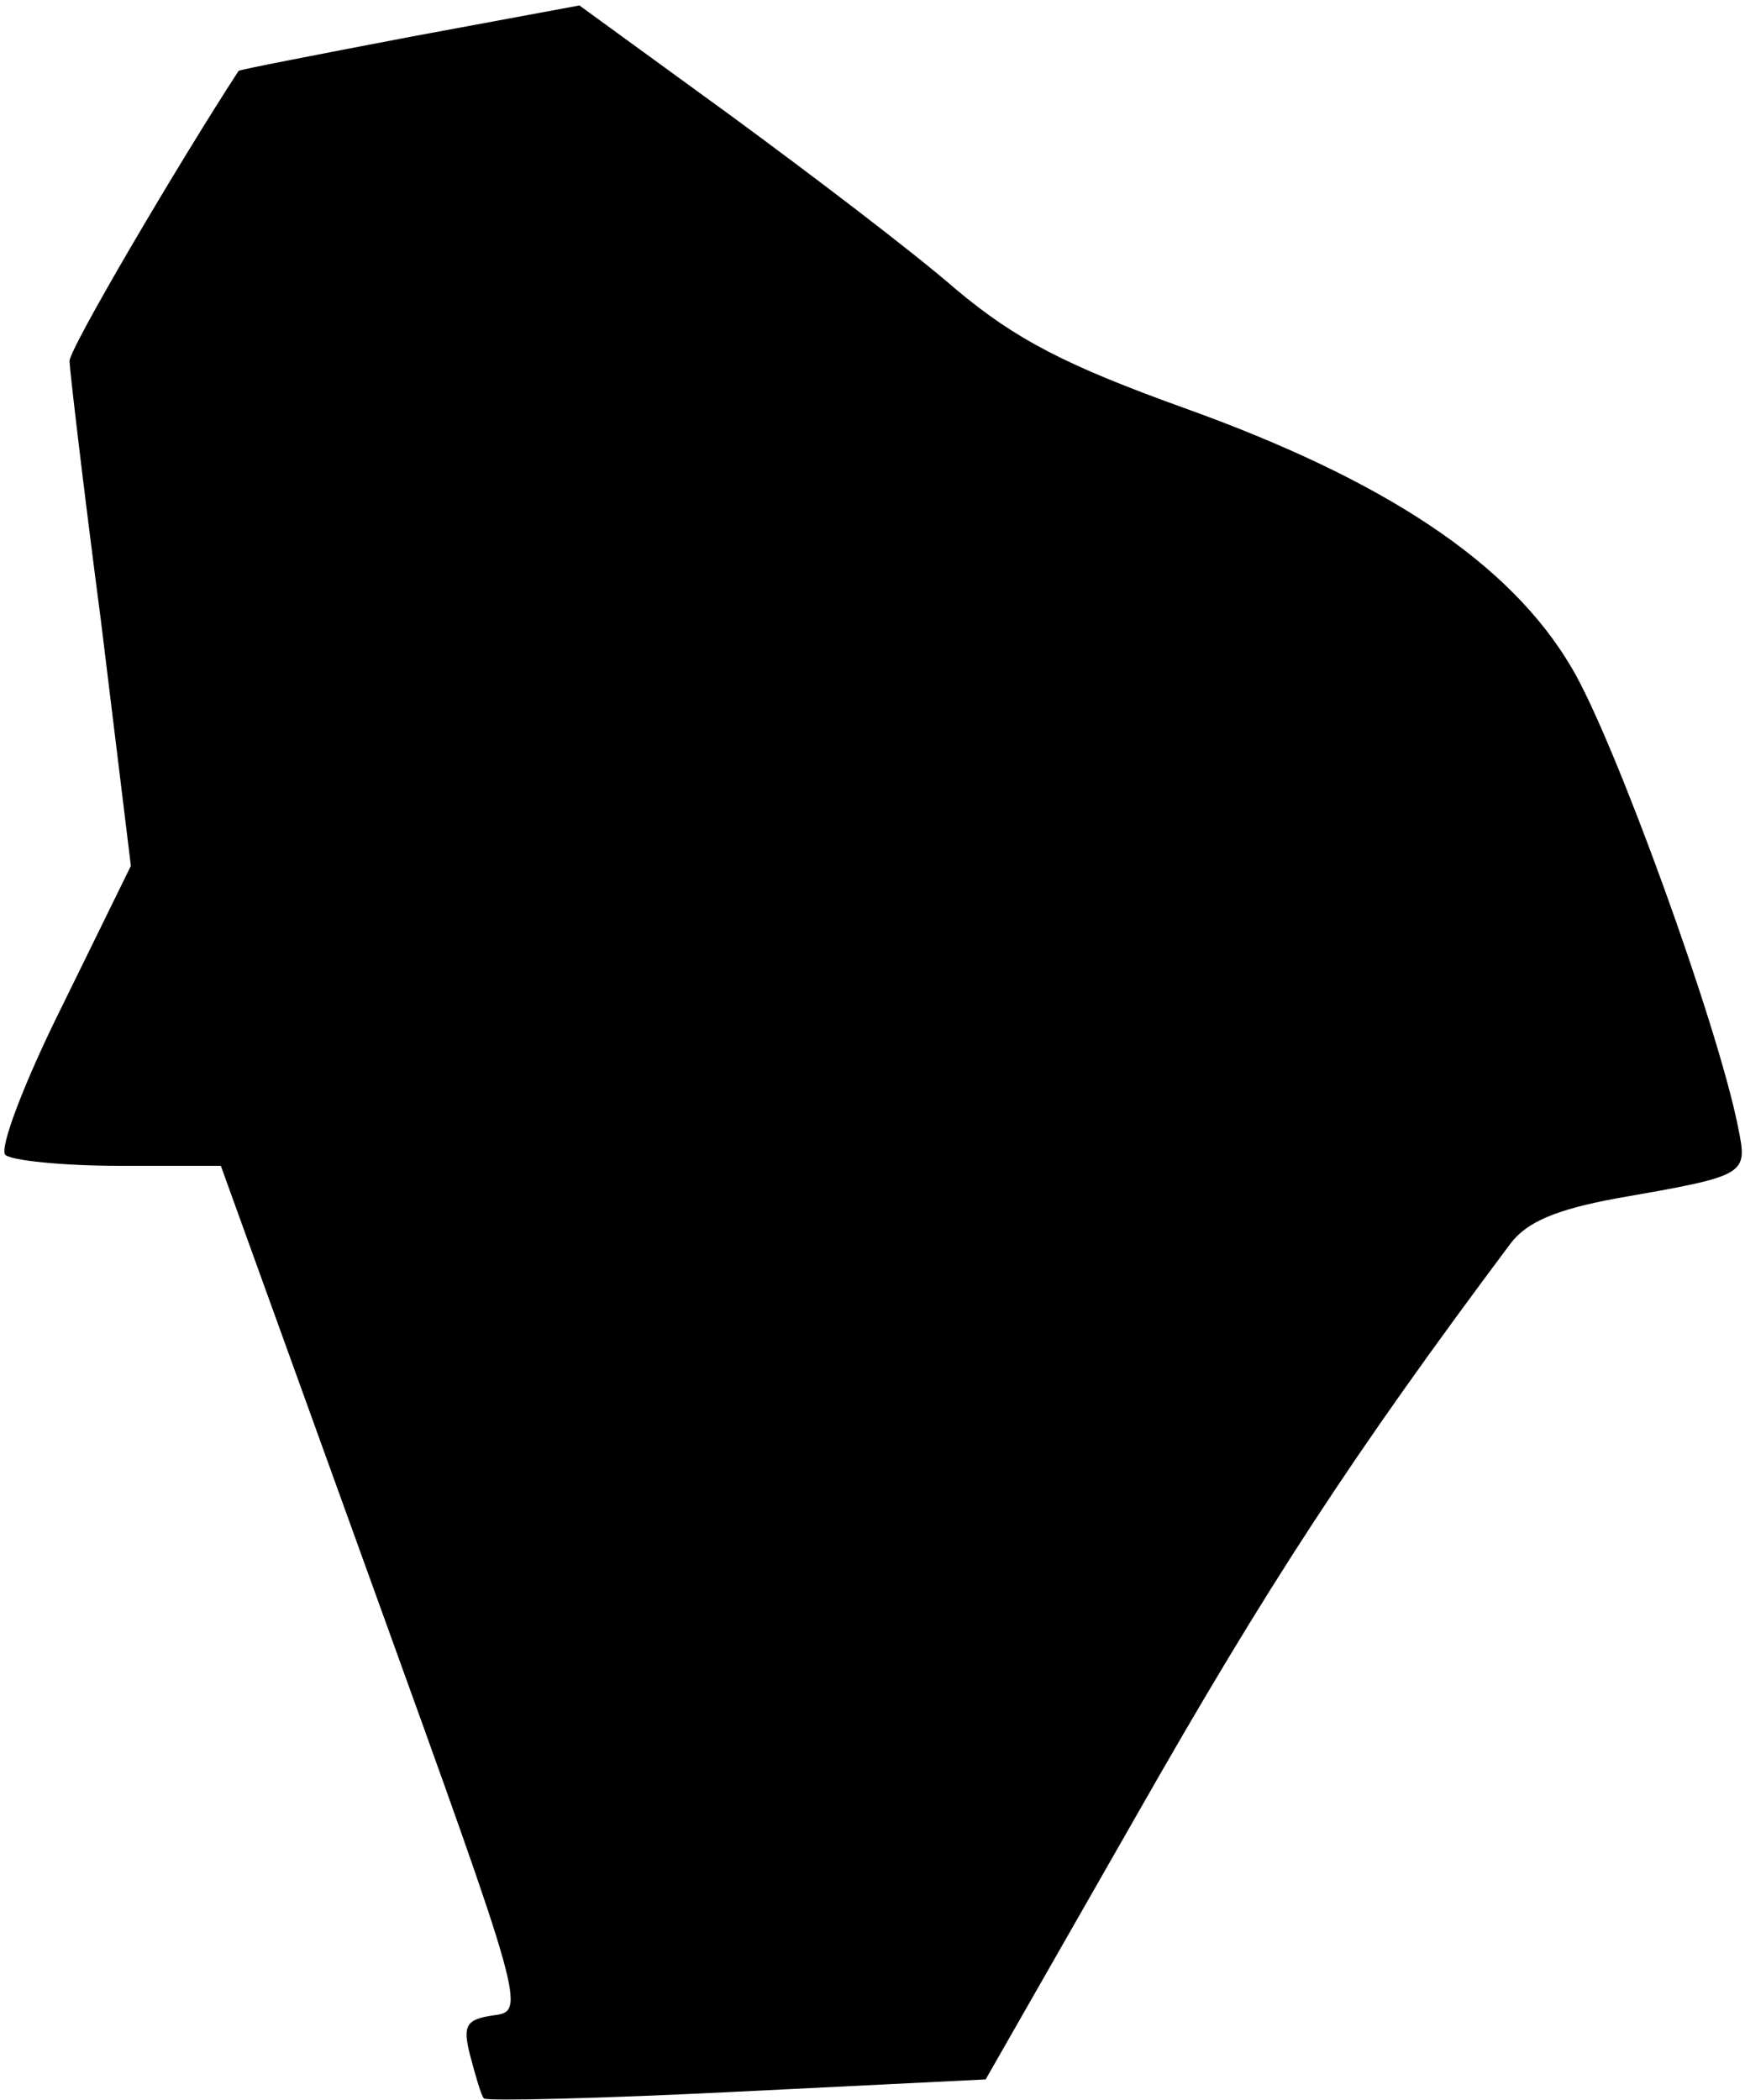 <?xml version="1.0" standalone="no"?>
<!DOCTYPE svg PUBLIC "-//W3C//DTD SVG 20010904//EN"
 "http://www.w3.org/TR/2001/REC-SVG-20010904/DTD/svg10.dtd">
<svg version="1.0" xmlns="http://www.w3.org/2000/svg"
 width="128pt" height="154pt" viewBox="0 0 128 154"
 preserveAspectRatio="xMidYMid meet">
<g transform="translate(0,154) scale(0.1,-0.1)"
fill="#000000" stroke="none">
<path fill="#000000" stroke="none" d="M301 1513 c-68 -13 -125 -24 -126 -25
-43 -66 -125 -205 -124 -213 0 -5 10 -91 23 -190 l22 -180 -50 -102 c-28 -56
-47 -106 -42 -110 4 -4 42 -8 83 -8 l75 0 112 -310 c111 -307 112 -310 88
-313 -20 -3 -23 -7 -17 -30 4 -15 8 -29 10 -31 3 -2 86 0 186 5 l182 9 112
196 c94 165 157 262 273 417 12 16 34 25 77 33 97 17 97 17 90 52 -15 76 -91
285 -122 337 -45 77 -137 138 -285 191 -86 31 -123 50 -167 87 -31 27 -106 84
-166 128 l-110 80 -124 -23z"/>
</g>
</svg>
